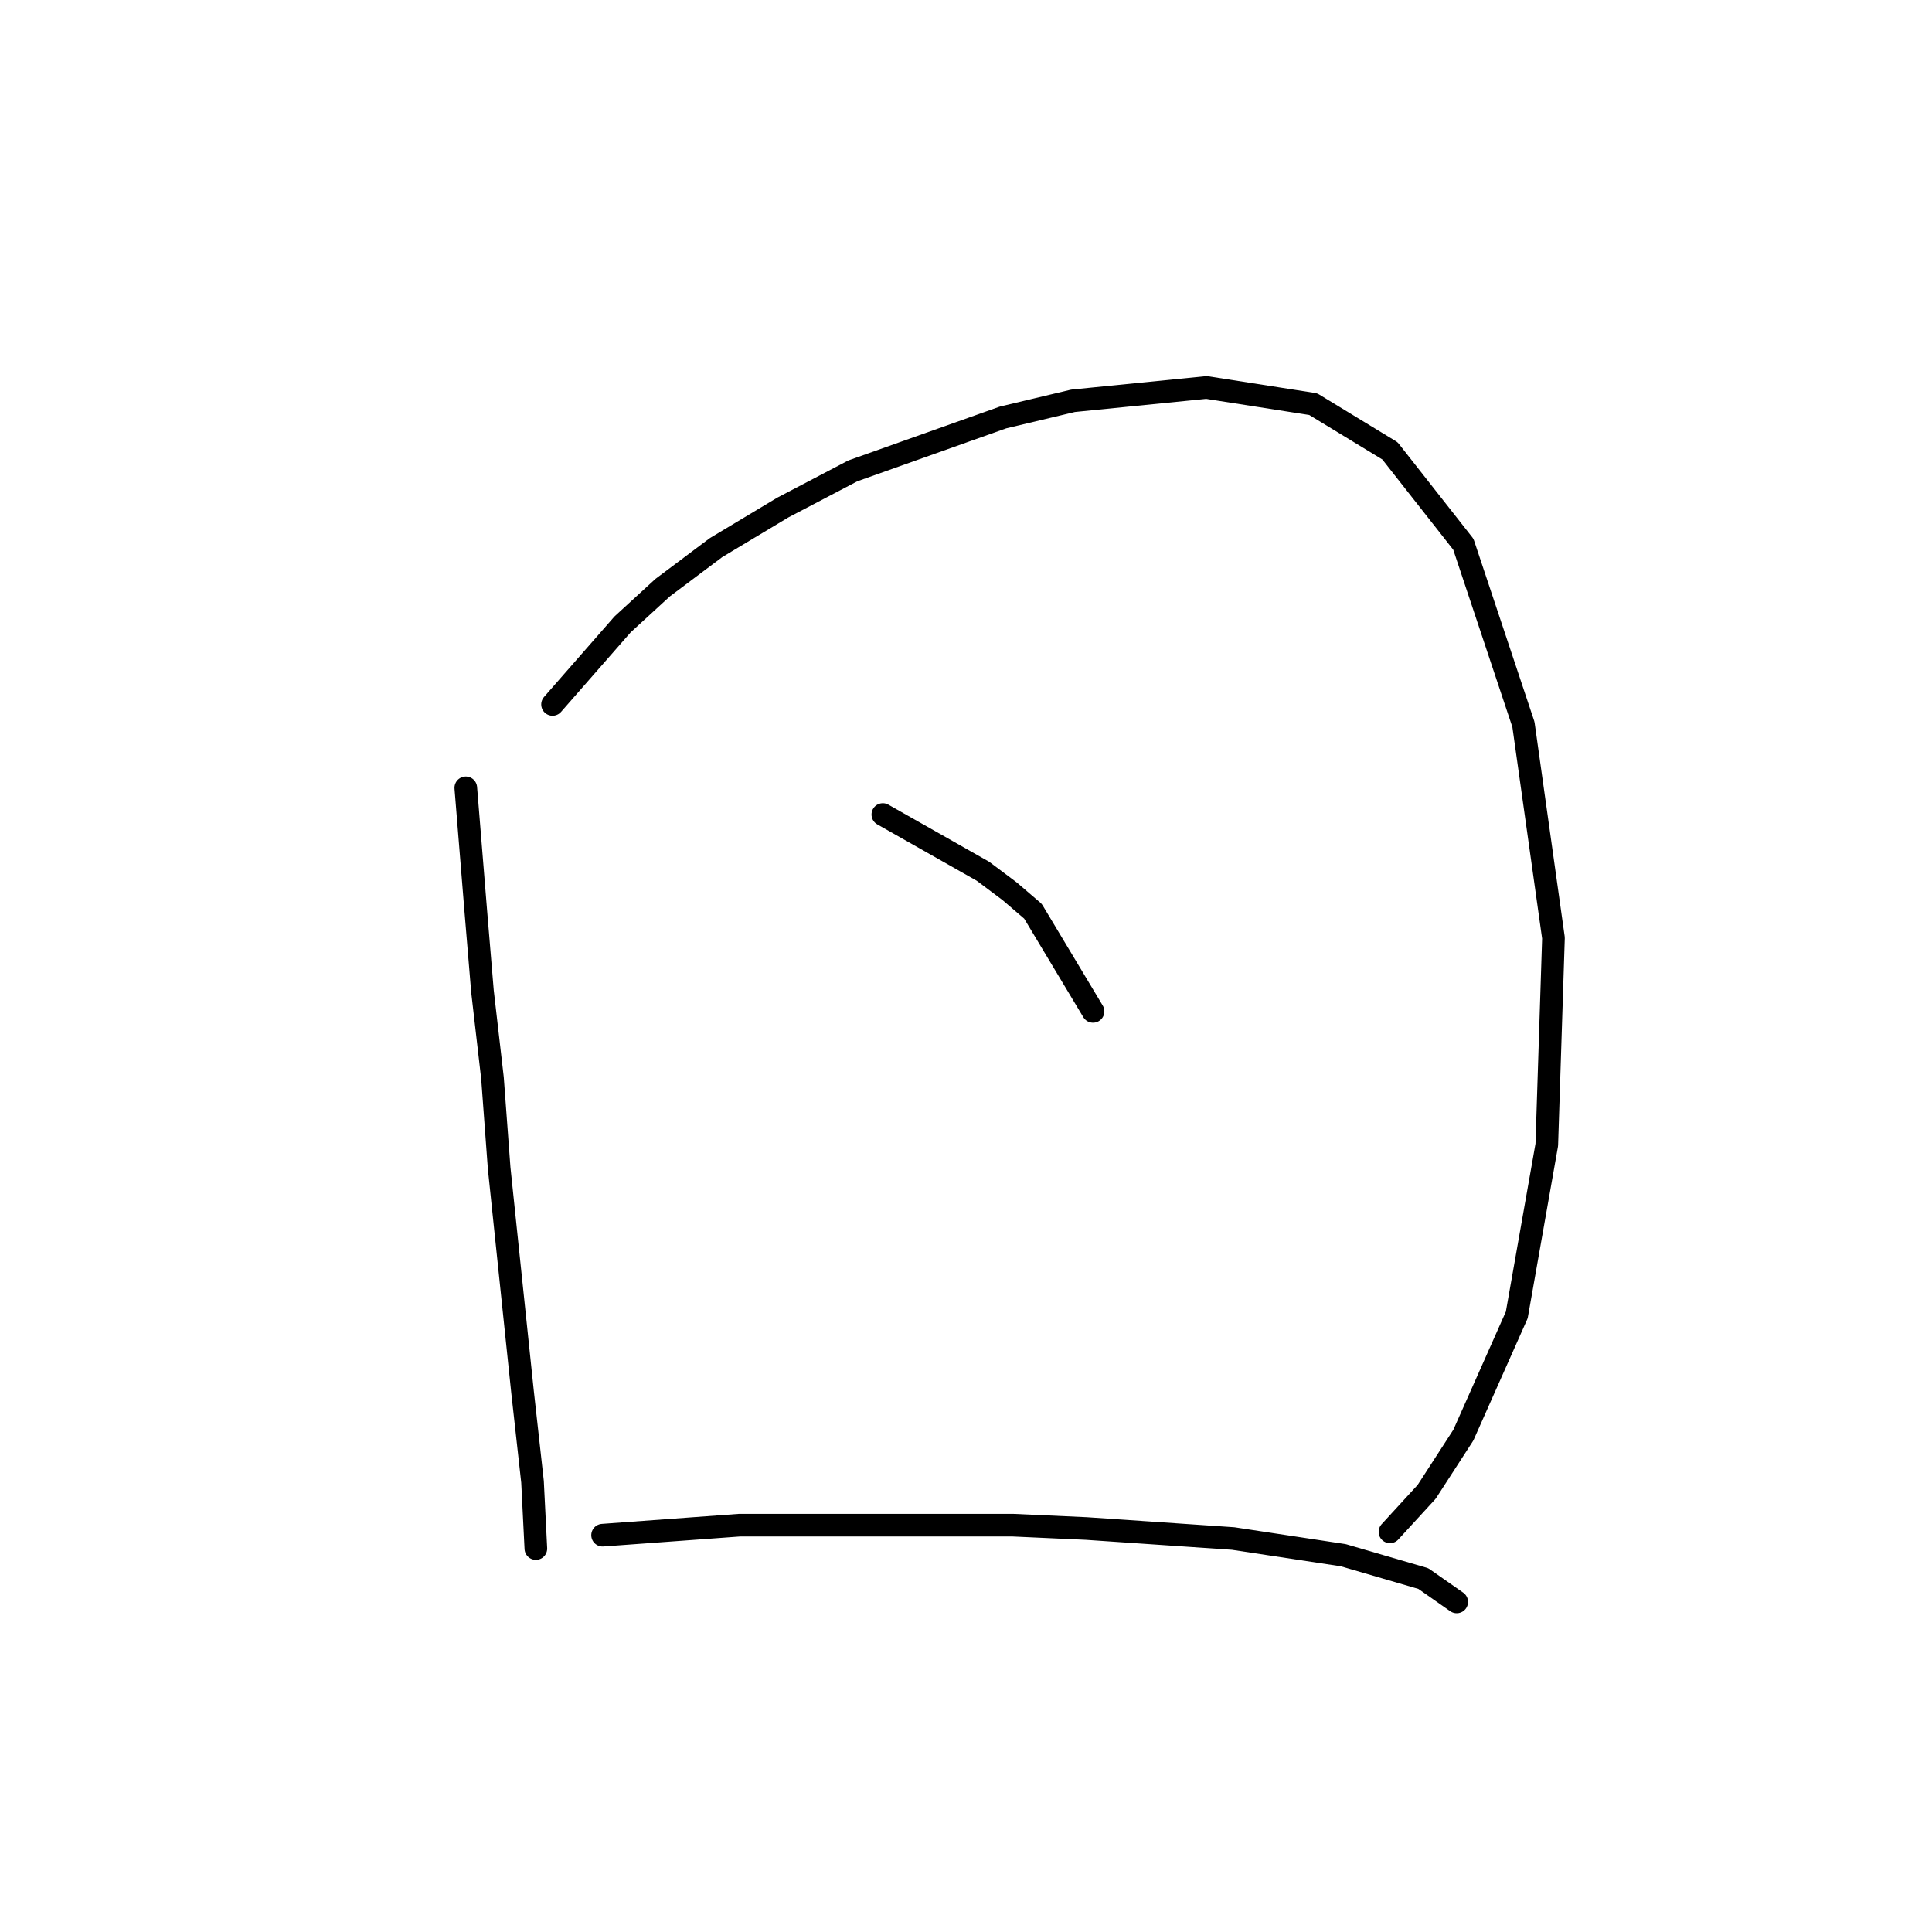<?xml version="1.0" standalone="no"?>
    <svg width="256" height="256" xmlns="http://www.w3.org/2000/svg" version="1.1">
    <polyline stroke="black" stroke-width="3" stroke-linecap="round" fill="transparent" stroke-linejoin="round" points="61.72 104.392 63.047 120.75 63.931 131.36 65.257 142.854 66.141 154.79 69.236 184.41 70.562 196.346 71.004 205.188 71.004 205.188 " />
        <polyline stroke="black" stroke-width="3" stroke-linecap="round" fill="transparent" stroke-linejoin="round" points="73.215 93.34 82.499 82.73 87.804 77.867 94.877 72.562 103.719 67.257 113.003 62.394 132.896 55.321 142.18 53.11 159.864 51.342 174.01 53.553 184.178 59.742 193.904 72.12 201.862 95.993 205.841 124.286 204.956 151.696 200.978 174.242 193.904 190.157 189.041 197.673 184.178 202.978 184.178 202.978 " />
        <polyline stroke="black" stroke-width="3" stroke-linecap="round" fill="transparent" stroke-linejoin="round" points="116.981 107.929 130.244 115.445 133.781 118.097 136.875 120.75 144.833 134.012 144.833 134.012 " />
        <polyline stroke="black" stroke-width="3" stroke-linecap="round" fill="transparent" stroke-linejoin="round" points="79.846 203.42 97.972 202.094 124.497 202.094 134.223 202.094 143.949 202.536 163.4 203.862 177.989 206.072 188.599 209.167 193.02 212.261 193.02 212.261 " />
        </svg>